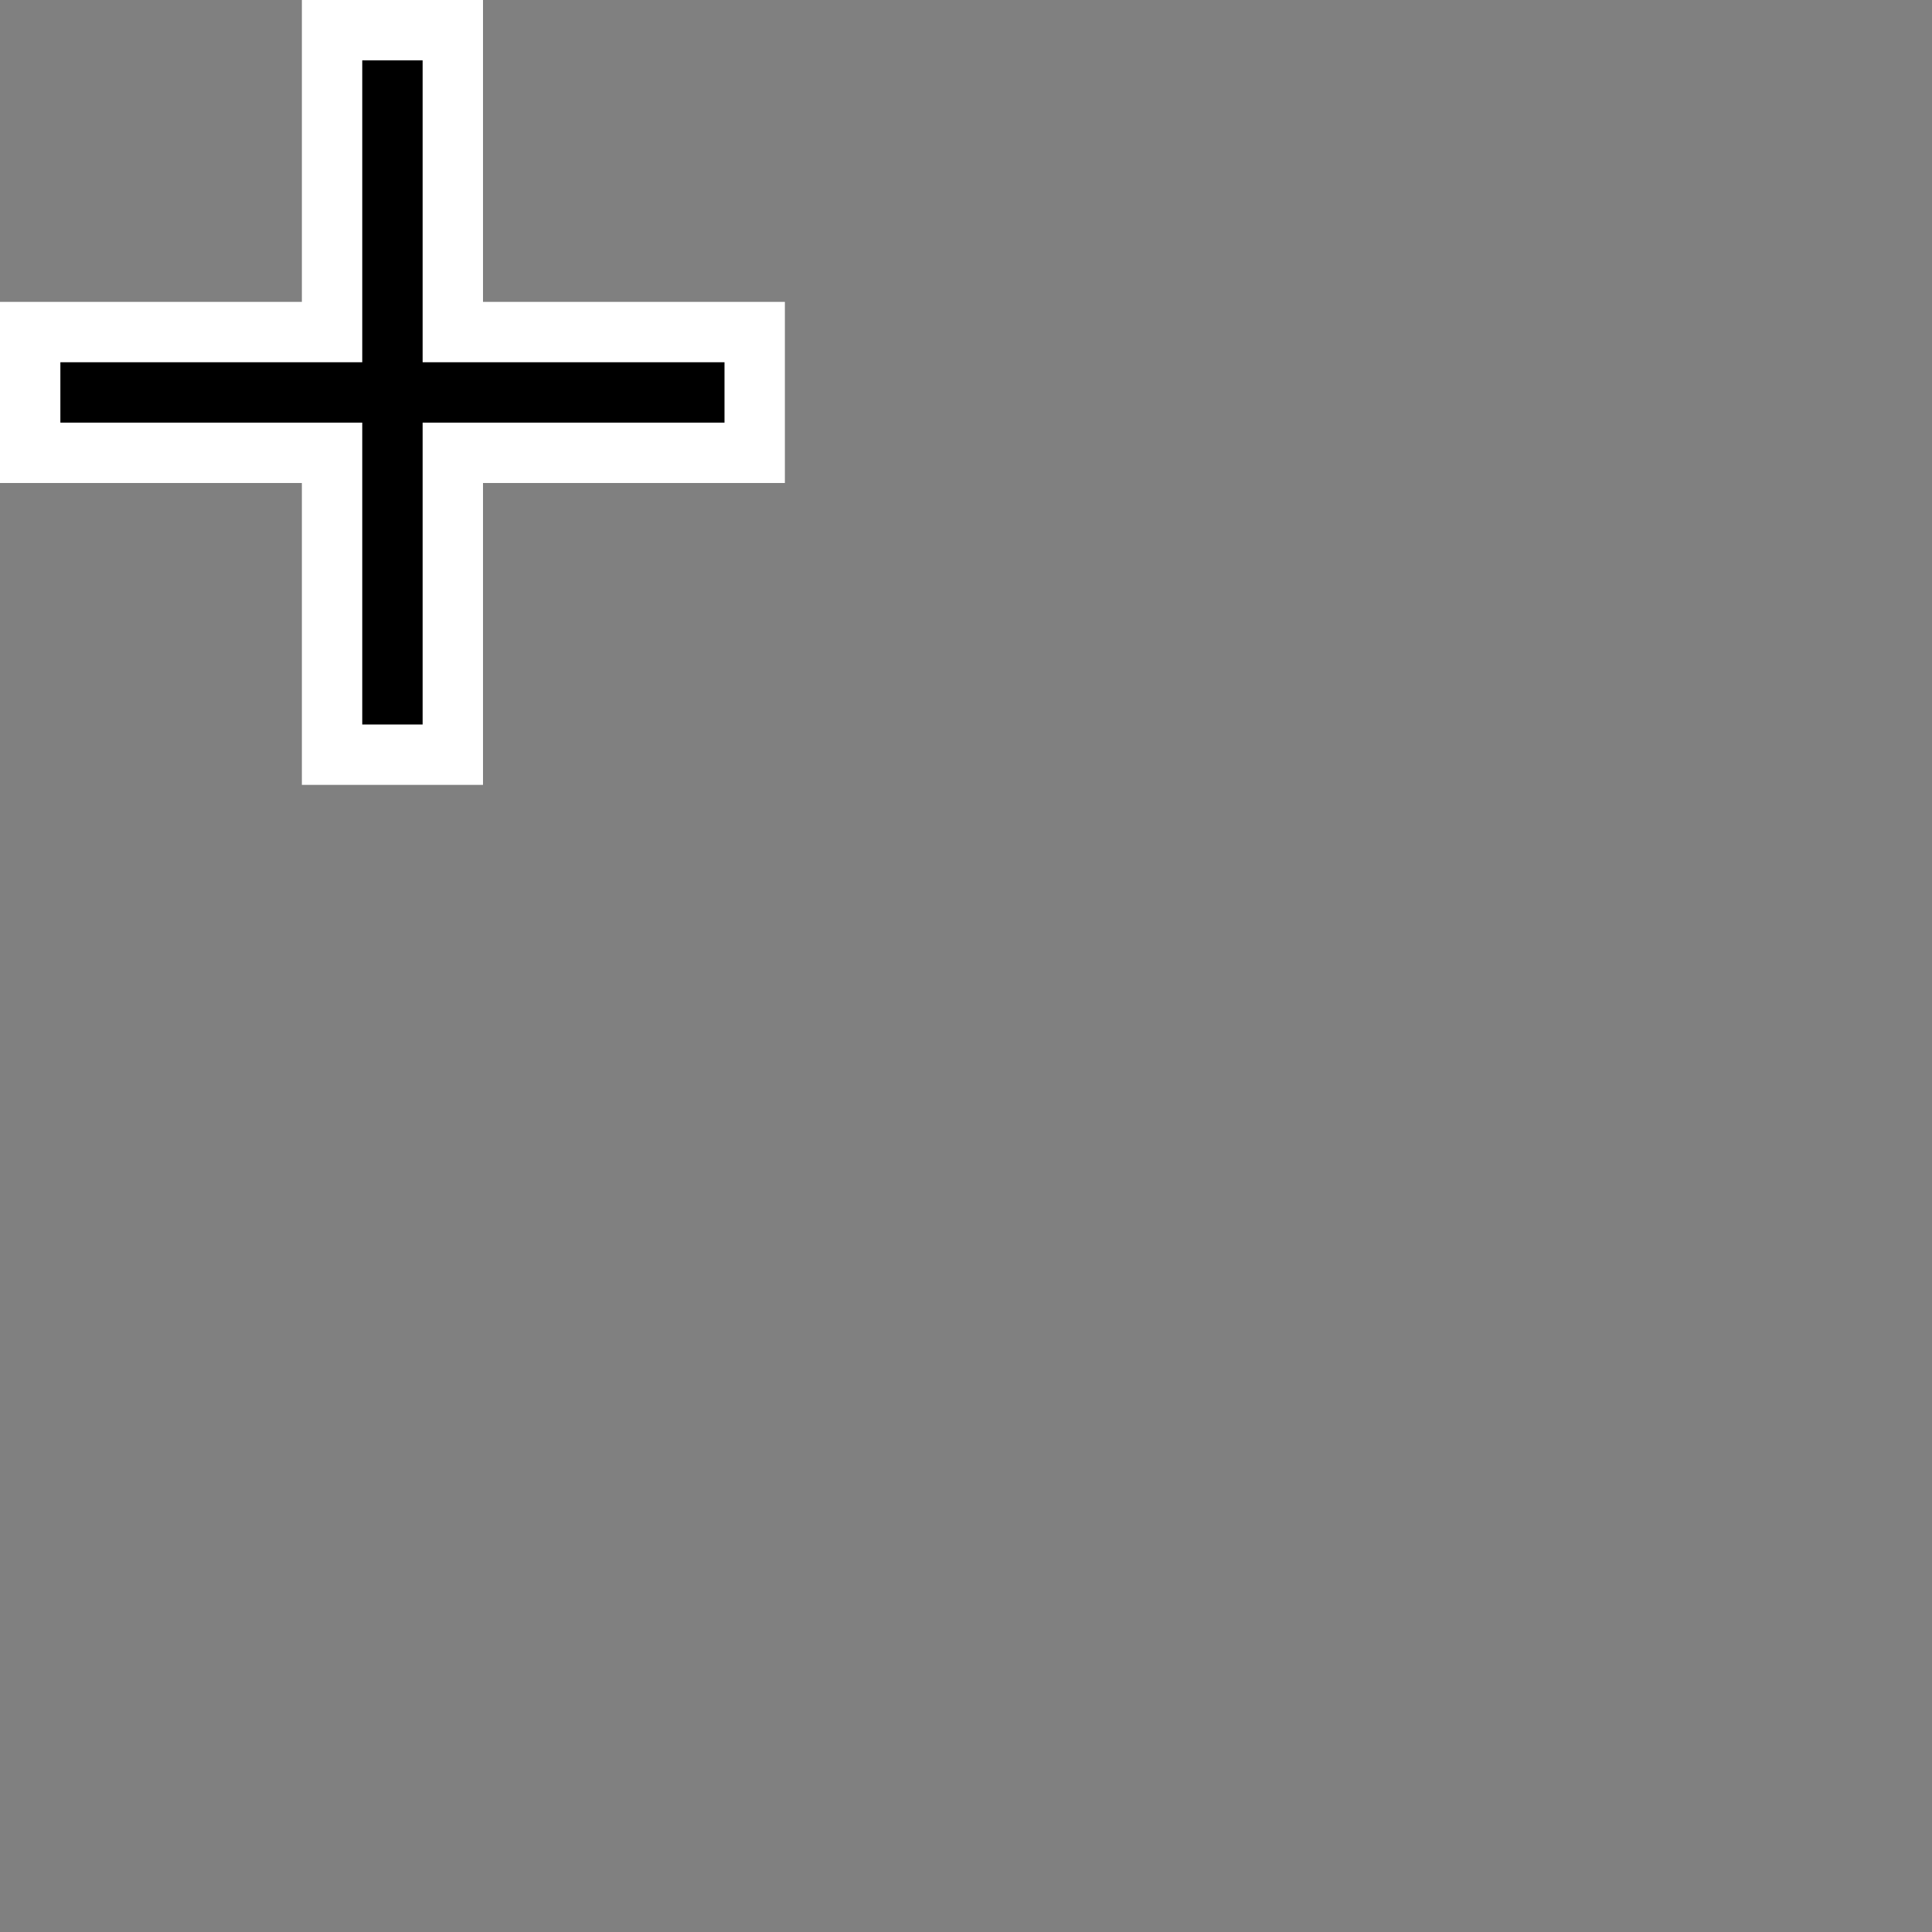 <?xml version="1.0" encoding="UTF-8" standalone="no"?>
<svg
   width="32"
   height="32"
   inkscape:hotspot_x="6"
   inkscape:hotspot_y="6"
   style="fill:gray;stroke:black"
   version="1.1"
   id="svg73"
   sodipodi:docname="spray.svg"
   inkscape:version="1.1 (c68e22c387, 2021-05-23)"
   xmlns:inkscape="http://www.inkscape.org/namespaces/inkscape"
   xmlns:sodipodi="http://sodipodi.sourceforge.net/DTD/sodipodi-0.dtd"
   xmlns="http://www.w3.org/2000/svg"
   xmlns:svg="http://www.w3.org/2000/svg">
  <rect width="100%" height="100%" fill="#808080" stroke="none"/>
  <sodipodi:namedview
     id="namedview75"
     pagecolor="#ffffff"
     bordercolor="#999999"
     borderopacity="1"
     inkscape:pageshadow="0"
     inkscape:pageopacity="0"
     inkscape:pagecheckerboard="0"
     showgrid="true"
     inkscape:zoom="20.586179"
     inkscape:cx="12.654121"
     inkscape:cy="31.938904"
     inkscape:window-width="1920"
     inkscape:window-height="1017"
     inkscape:window-x="-8"
     inkscape:window-y="32"
     inkscape:window-maximized="1"
     inkscape:current-layer="svg73"
     inkscape:snap-bbox="true"
     inkscape:bbox-nodes="true"
     inkscape:snap-nodes="true">
    <inkscape:grid
       type="xygrid"
       id="grid6880" />
  </sodipodi:namedview>
  <defs
     id="defs60">
    <inkscape:path-effect
       effect="fillet_chamfer"
       id="path-effect13643"
       is_visible="true"
       lpeversion="1"
       satellites_param="F,0,0,1,0,0,0,1 @ F,0,0,1,0,0,0,1 @ F,0,0,1,0,0,0,1 @ F,0,0,1,0,0,0,1 @ F,0,0,1,0,1.333,0,1 @ F,0,0,1,0,1.333,0,1 @ F,0,0,1,0,0,0,1 @ F,0,0,1,0,0,0,1 @ F,0,0,1,0,0,0,1 @ F,0,0,1,0,0,0,1"
       unit="px"
       method="auto"
       mode="F"
       radius="0"
       chamfer_steps="1"
       flexible="false"
       use_knot_distance="true"
       apply_no_radius="true"
       apply_with_radius="true"
       only_selected="false"
       hide_knots="false" />
    <inkscape:path-effect
       effect="fillet_chamfer"
       id="path-effect8690"
       is_visible="true"
       lpeversion="1"
       satellites_param="F,0,0,1,0,1.333,0,1 @ F,0,0,1,0,1.333,0,1 @ F,0,0,1,0,0,0,1 @ F,0,0,1,0,0,0,1"
       unit="px"
       method="arc"
       mode="F"
       radius="1"
       chamfer_steps="1"
       flexible="false"
       use_knot_distance="true"
       apply_no_radius="true"
       apply_with_radius="true"
       only_selected="true"
       hide_knots="false" />
    <inkscape:path-effect
       effect="fillet_chamfer"
       id="path-effect7670"
       is_visible="true"
       lpeversion="1"
       satellites_param="F,0,1,1,0,1.333,0,1 @ F,0,0,1,0,0,0,1 @ F,0,0,1,0,0,0,1 @ F,0,0,1,0,1.333,0,1"
       unit="px"
       method="auto"
       mode="F"
       radius="0"
       chamfer_steps="1"
       flexible="false"
       use_knot_distance="true"
       apply_no_radius="true"
       apply_with_radius="true"
       only_selected="false"
       hide_knots="false" />
    <!-- Shadow -->
    <filter
       id="shadow"
       x="-0.098"
       y="-0.117"
       width="1.298"
       height="1.356">
      <feOffset
         result="offOut"
         in="SourceAlpha"
         dx="1"
         dy="1"
         id="feOffset2" />
      <feGaussianBlur
         result="blurOut"
         stdDeviation="1"
         id="feGaussianBlur4" />
      <feBlend
         in="SourceGraphic"
         in2="blurOut"
         mode="normal"
         id="feBlend6" />
    </filter>
    <!-- Gradient -->
    <linearGradient
       id="gradient"
       gradientUnits="userSpaceOnUse"
       x1="26"
       y1="10"
       x2="19"
       y2="10"
       gradientTransform="translate(0,40)">
      <stop
         offset="0"
         style="stop-color:white"
         id="stop9" />
      <stop
         offset="1"
         style="stop-color:black"
         id="stop11" />
    </linearGradient>
    <!-- Bottle -->
    <g
       id="bottle">
      <rect
         x="18.5"
         y="15.5"
         width="8"
         height="13"
         id="rect14" />
      <rect
         x="20.5"
         y="12.5"
         width="4"
         height="3"
         id="rect16" />
      <rect
         x="22.0"
         y="9.5"
         width="1"
         height="2"
         id="rect18" />
    </g>
    <!-- Spray -->
    <g
       id="spray">
      <rect
         x="18"
         y="9"
         width="1"
         height="1"
         id="rect21" />
      <rect
         x="17"
         y="10"
         width="1"
         height="1"
         id="rect23" />
      <rect
         x="15"
         y="9"
         width="1"
         height="1"
         id="rect25" />
      <rect
         x="13"
         y="8"
         width="1"
         height="1"
         id="rect27" />
      <rect
         x="12"
         y="11"
         width="1"
         height="1"
         id="rect29" />
      <rect
         x="11"
         y="13"
         width="1"
         height="1"
         id="rect31" />
      <rect
         x="10"
         y="8"
         width="1"
         height="1"
         id="rect33" />
      <rect
         x="10"
         y="11"
         width="1"
         height="1"
         id="rect35" />
      <rect
         x="9"
         y="10"
         width="1"
         height="1"
         id="rect37" />
      <rect
         x="9"
         y="13"
         width="1"
         height="1"
         id="rect39" />
      <rect
         x="8"
         y="15"
         width="1"
         height="1"
         id="rect41" />
      <rect
         x="7"
         y="9"
         width="1"
         height="1"
         id="rect43" />
      <rect
         x="7"
         y="11"
         width="1"
         height="1"
         id="rect45" />
      <rect
         x="6"
         y="13"
         width="1"
         height="1"
         id="rect47" />
      <rect
         x="5"
         y="10"
         width="1"
         height="1"
         id="rect49" />
      <rect
         x="4"
         y="16"
         width="1"
         height="1"
         id="rect51" />
      <rect
         x="3"
         y="8"
         width="1"
         height="1"
         id="rect53" />
      <rect
         x="3"
         y="13"
         width="1"
         height="1"
         id="rect55" />
      <rect
         x="2"
         y="10"
         width="1"
         height="1"
         id="rect57" />
    </g>
  </defs>
  <!-- Cross (centered on hotspot) -->
  <style
     id="s0">
   .success { fill: #009909; }
   .warning { fill: #FF1990; }
   .error   { fill: #00AAFF; }
  </style>
  <style
     id="s2"> 
     @import '../../highlights.css'; 
  </style>
  <path
     d="m 1.5,6.5 h 10 m -5,-5 v 10"
     style="fill:none;stroke:#ffffff;stroke-width:3px;stroke-linecap:square"
     id="path16-3"
     sodipodi:nodetypes="cccc" />
  <path
     d="m 1.5,6.5 h 10 m -5,-5 v 10"
     style="fill:none;stroke:#000000;stroke-width:1px;stroke-linecap:square"
     id="path18-6"
     sodipodi:nodetypes="cccc" />
</svg>
